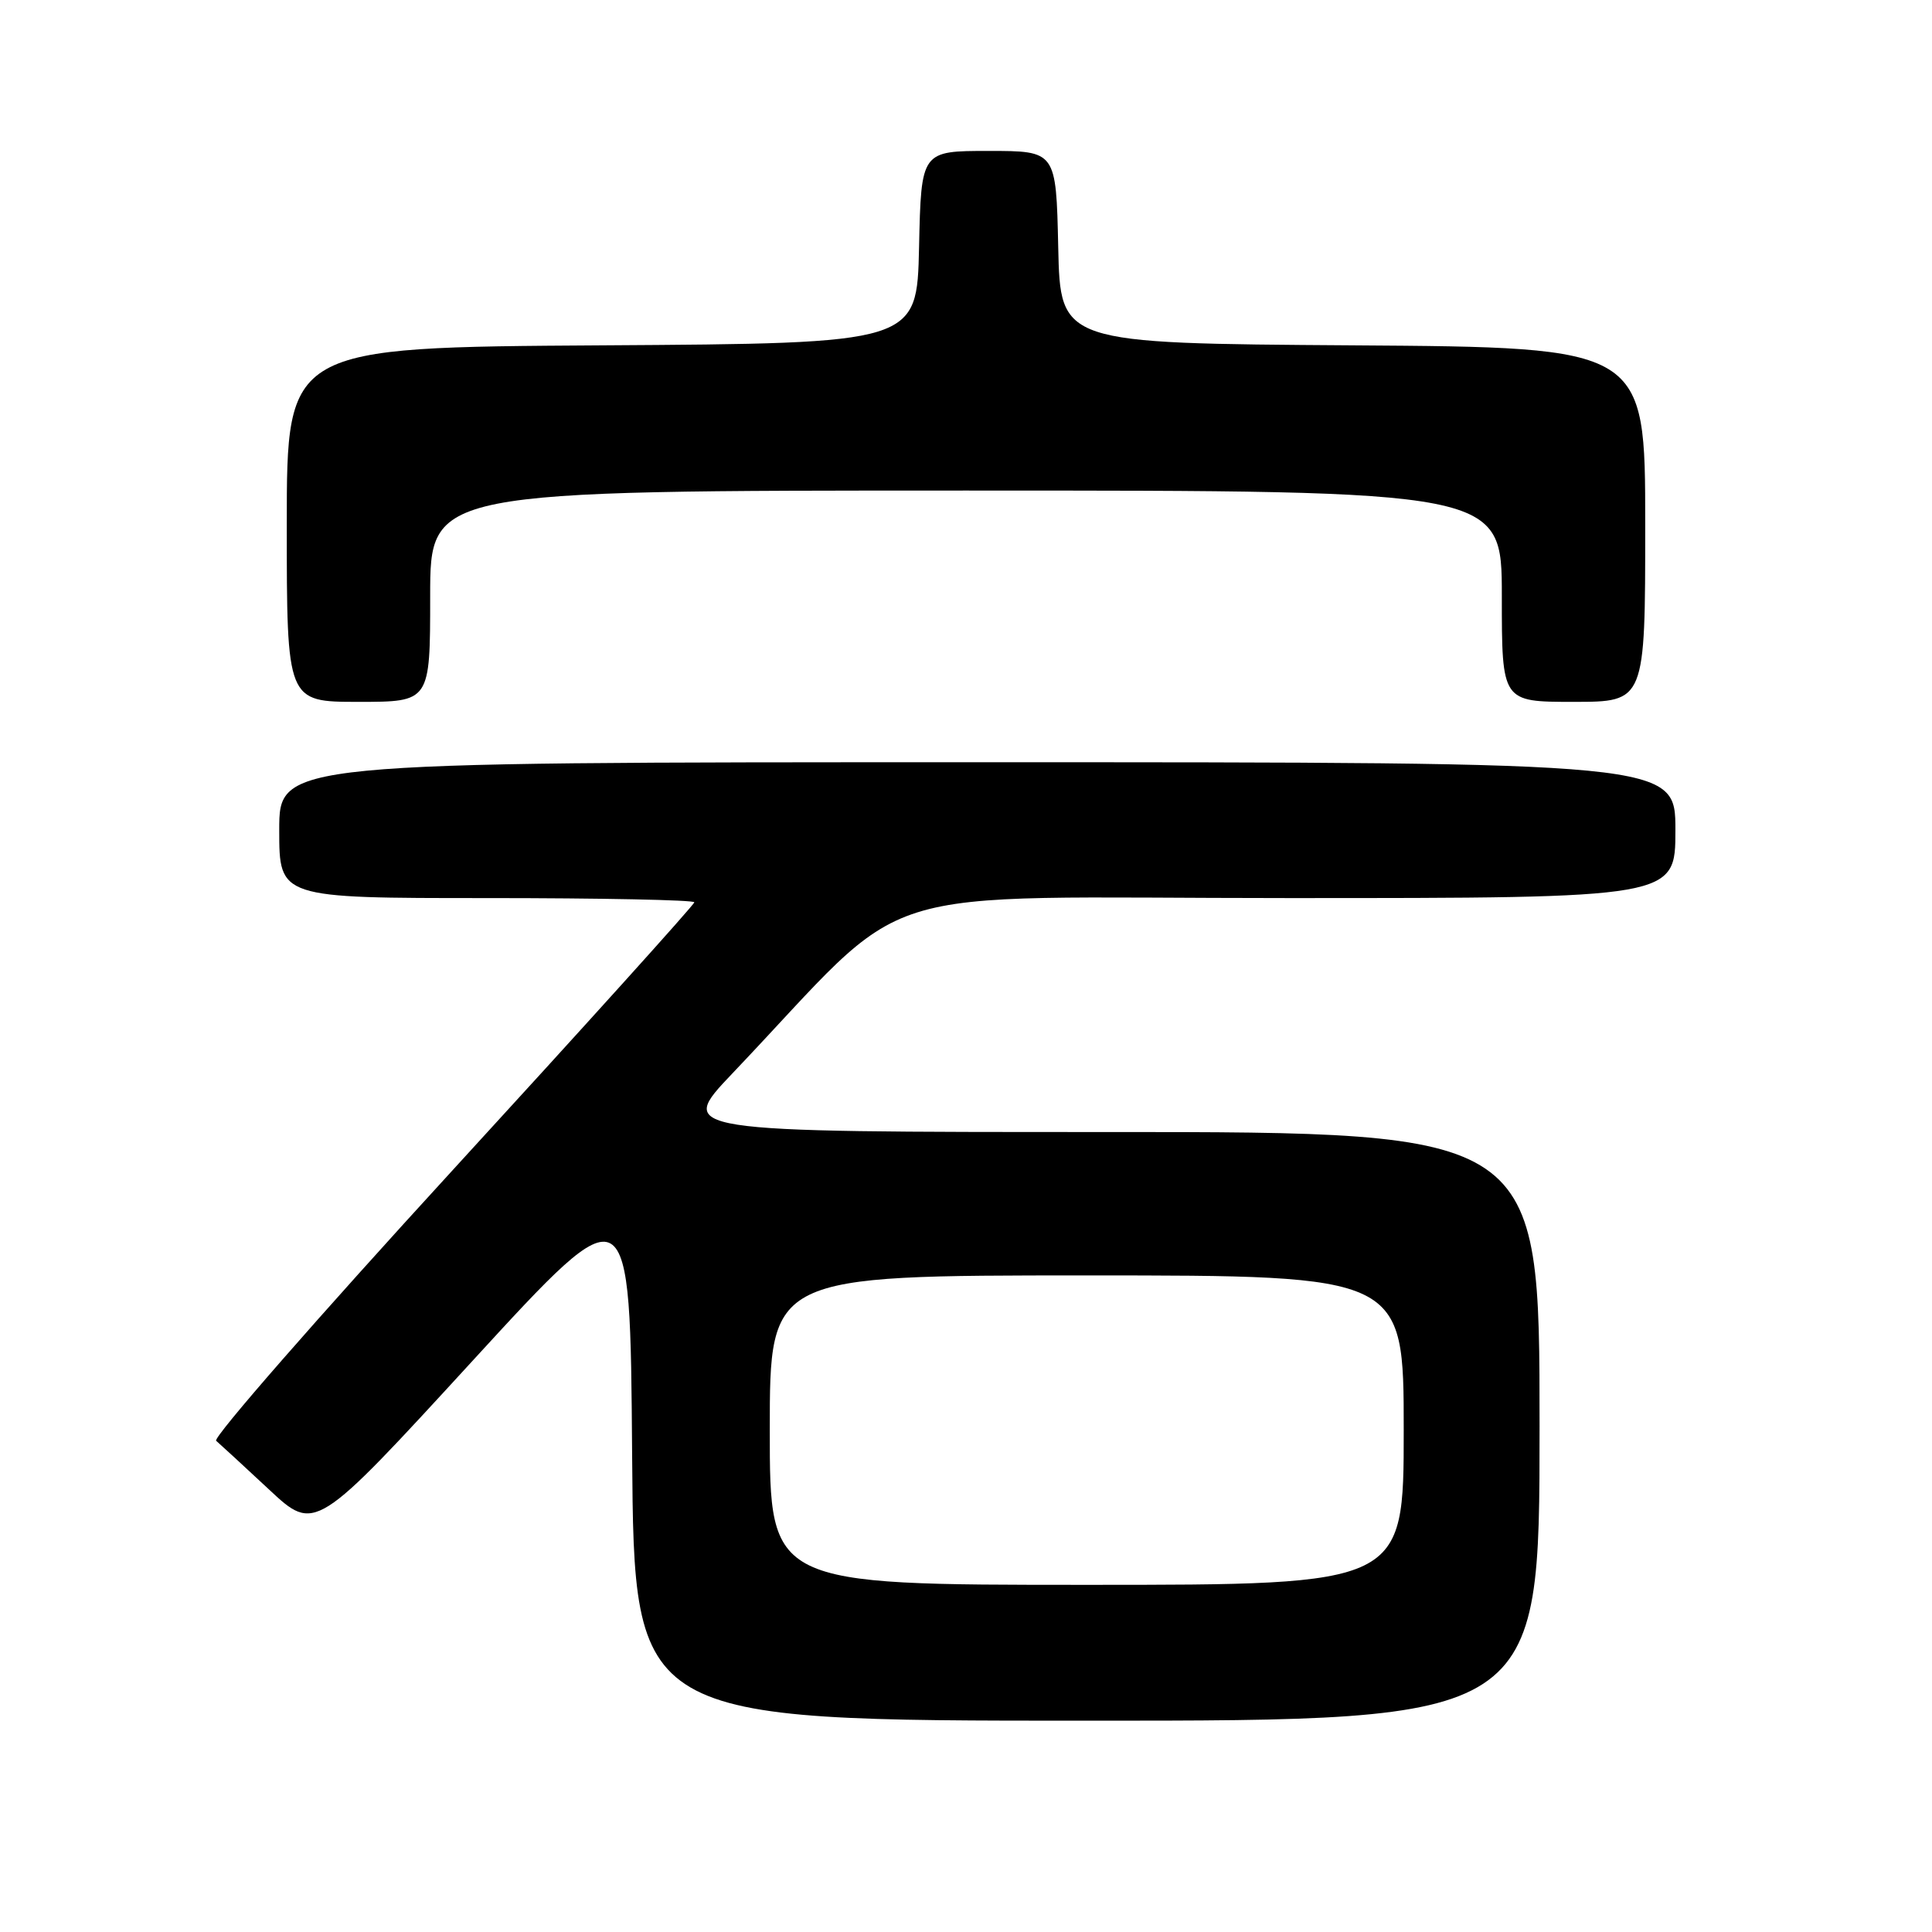 <?xml version="1.0" encoding="UTF-8" standalone="no"?>
<!DOCTYPE svg PUBLIC "-//W3C//DTD SVG 1.1//EN" "http://www.w3.org/Graphics/SVG/1.1/DTD/svg11.dtd" >
<svg xmlns="http://www.w3.org/2000/svg" xmlns:xlink="http://www.w3.org/1999/xlink" version="1.1" viewBox="0 0 256 256">
 <g >
 <path fill="currentColor"
d=" M 204.00 189.00 C 204.00 150.00 204.00 150.00 146.83 150.00 C 89.66 150.00 89.66 150.00 97.03 142.25 C 121.71 116.31 113.20 119.00 170.62 119.00 C 222.00 119.00 222.00 119.00 222.00 110.00 C 222.00 101.00 222.00 101.00 129.50 101.00 C 37.00 101.00 37.00 101.00 37.00 110.00 C 37.00 119.00 37.00 119.00 64.50 119.00 C 79.62 119.00 92.00 119.25 92.00 119.56 C 92.00 119.87 77.55 135.88 59.89 155.15 C 42.23 174.42 28.17 190.51 28.64 190.91 C 29.11 191.31 32.26 194.21 35.63 197.35 C 41.75 203.07 41.75 203.07 62.63 180.30 C 83.50 157.54 83.50 157.54 83.76 192.77 C 84.03 228.00 84.03 228.00 144.01 228.00 C 204.00 228.00 204.00 228.00 204.00 189.00 Z  M 57.00 79.00 C 57.00 65.00 57.00 65.00 128.00 65.00 C 199.00 65.00 199.00 65.00 199.00 79.00 C 199.00 93.00 199.00 93.00 208.50 93.00 C 218.00 93.00 218.00 93.00 218.00 69.51 C 218.00 46.02 218.00 46.02 179.25 45.76 C 140.50 45.50 140.50 45.50 140.22 32.75 C 139.94 20.00 139.94 20.00 131.00 20.00 C 122.06 20.00 122.06 20.00 121.78 32.75 C 121.50 45.50 121.50 45.50 79.75 45.76 C 38.00 46.02 38.00 46.02 38.00 69.51 C 38.00 93.00 38.00 93.00 47.50 93.00 C 57.00 93.00 57.00 93.00 57.00 79.00 Z  M 102.00 189.50 C 102.00 169.00 102.00 169.00 144.00 169.00 C 186.00 169.00 186.00 169.00 186.00 189.50 C 186.00 210.00 186.00 210.00 144.00 210.00 C 102.00 210.00 102.00 210.00 102.00 189.50 Z "/>
</g>
</svg>